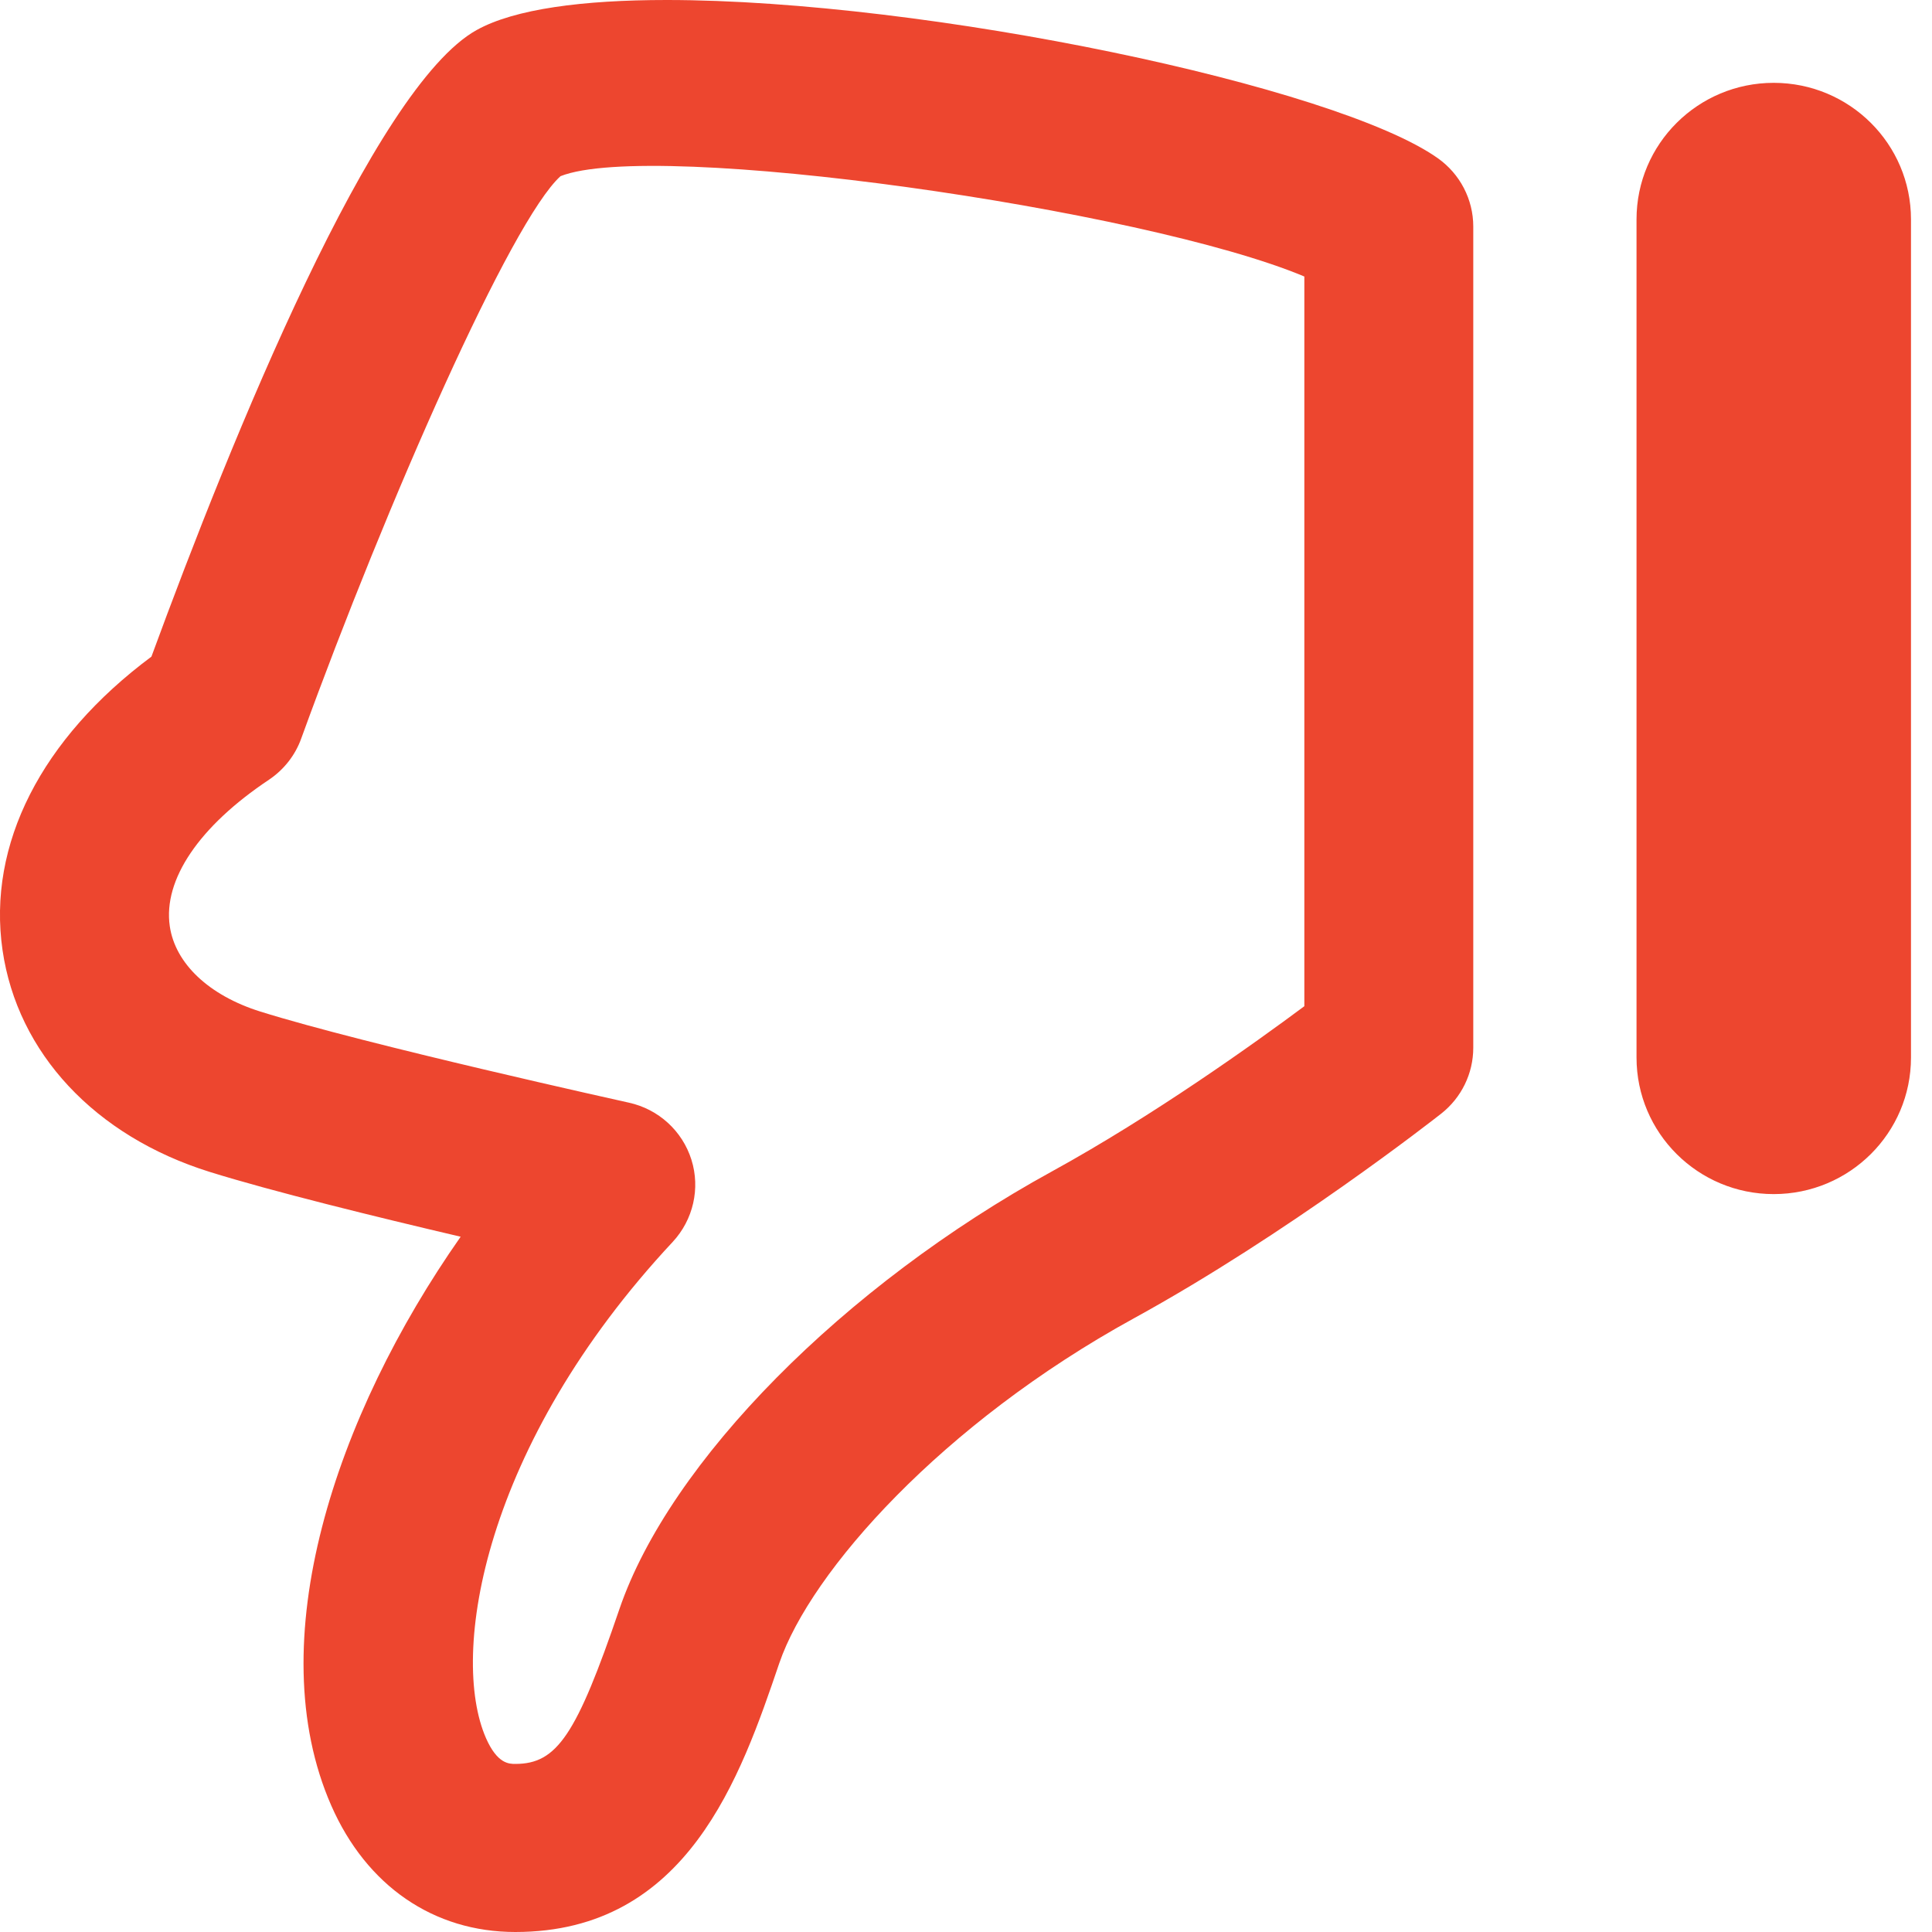 <?xml version="1.0" encoding="UTF-8"?>
<svg width="16px" height="16px" viewBox="0 0 16 16" version="1.1" xmlns="http://www.w3.org/2000/svg" xmlns:xlink="http://www.w3.org/1999/xlink">
    <!-- Generator: sketchtool 50.2 (55047) - http://www.bohemiancoding.com/sketch -->
    <title>2D655A0E-A87F-48AF-A909-862CD4FFCEE8</title>
    <desc>Created with sketchtool.</desc>
    <defs></defs>
    <g id="Page-1" stroke="none" stroke-width="1" fill="none" fill-rule="evenodd">
        <g id="Voting" transform="translate(-375, -332)" fill="#ed462f">
            <g id="Group" transform="translate(165, 324)">
                <g id="Group-6" transform="translate(202, 0)">
                    <path d="M21.553,9.817 L21.553,16.758 C21.553,17.383 22.062,17.889 22.689,17.889 C23.317,17.889 23.826,17.383 23.826,16.758 L23.826,9.817 C23.826,9.192 23.317,8.686 22.689,8.686 C22.062,8.686 21.553,9.192 21.553,9.817 L21.553,9.817 Z M18.802,10.29 C17.474,9.732 13.413,9.152 12.642,9.459 C12.234,9.827 11.21,12.146 10.495,14.115 C10.445,14.255 10.351,14.374 10.228,14.457 C9.649,14.843 9.35,15.285 9.406,15.67 C9.451,15.98 9.731,16.244 10.155,16.377 C11.033,16.652 13.188,17.127 13.209,17.132 C13.454,17.186 13.651,17.366 13.726,17.604 C13.801,17.842 13.741,18.102 13.571,18.285 C12,19.968 11.721,21.702 12.025,22.395 C12.119,22.608 12.216,22.608 12.268,22.608 C12.613,22.608 12.774,22.369 13.13,21.325 C13.547,20.105 14.986,18.648 16.712,17.701 C17.55,17.241 18.388,16.641 18.802,16.333 L18.802,10.29 Z M13.52,8 C15.679,8 19.068,8.715 19.907,9.31 C20.091,9.44 20.201,9.651 20.201,9.876 L20.201,16.677 C20.201,16.89 20.103,17.091 19.935,17.223 C19.884,17.263 18.663,18.22 17.388,18.919 C15.805,19.788 14.714,21.013 14.454,21.773 C14.134,22.713 13.694,24 12.268,24 C11.591,24 11.035,23.618 10.743,22.952 C10.151,21.601 10.775,19.725 11.815,18.242 C11.114,18.078 10.245,17.864 9.736,17.705 C8.786,17.408 8.145,16.721 8.021,15.869 C7.894,14.993 8.342,14.117 9.254,13.438 C9.924,11.613 11.096,8.722 11.947,8.249 C12.261,8.074 12.828,8 13.52,8 L13.52,8 Z" id="thumbs-down"></path>
                </g>
            </g>
        </g>
    </g>
</svg>
